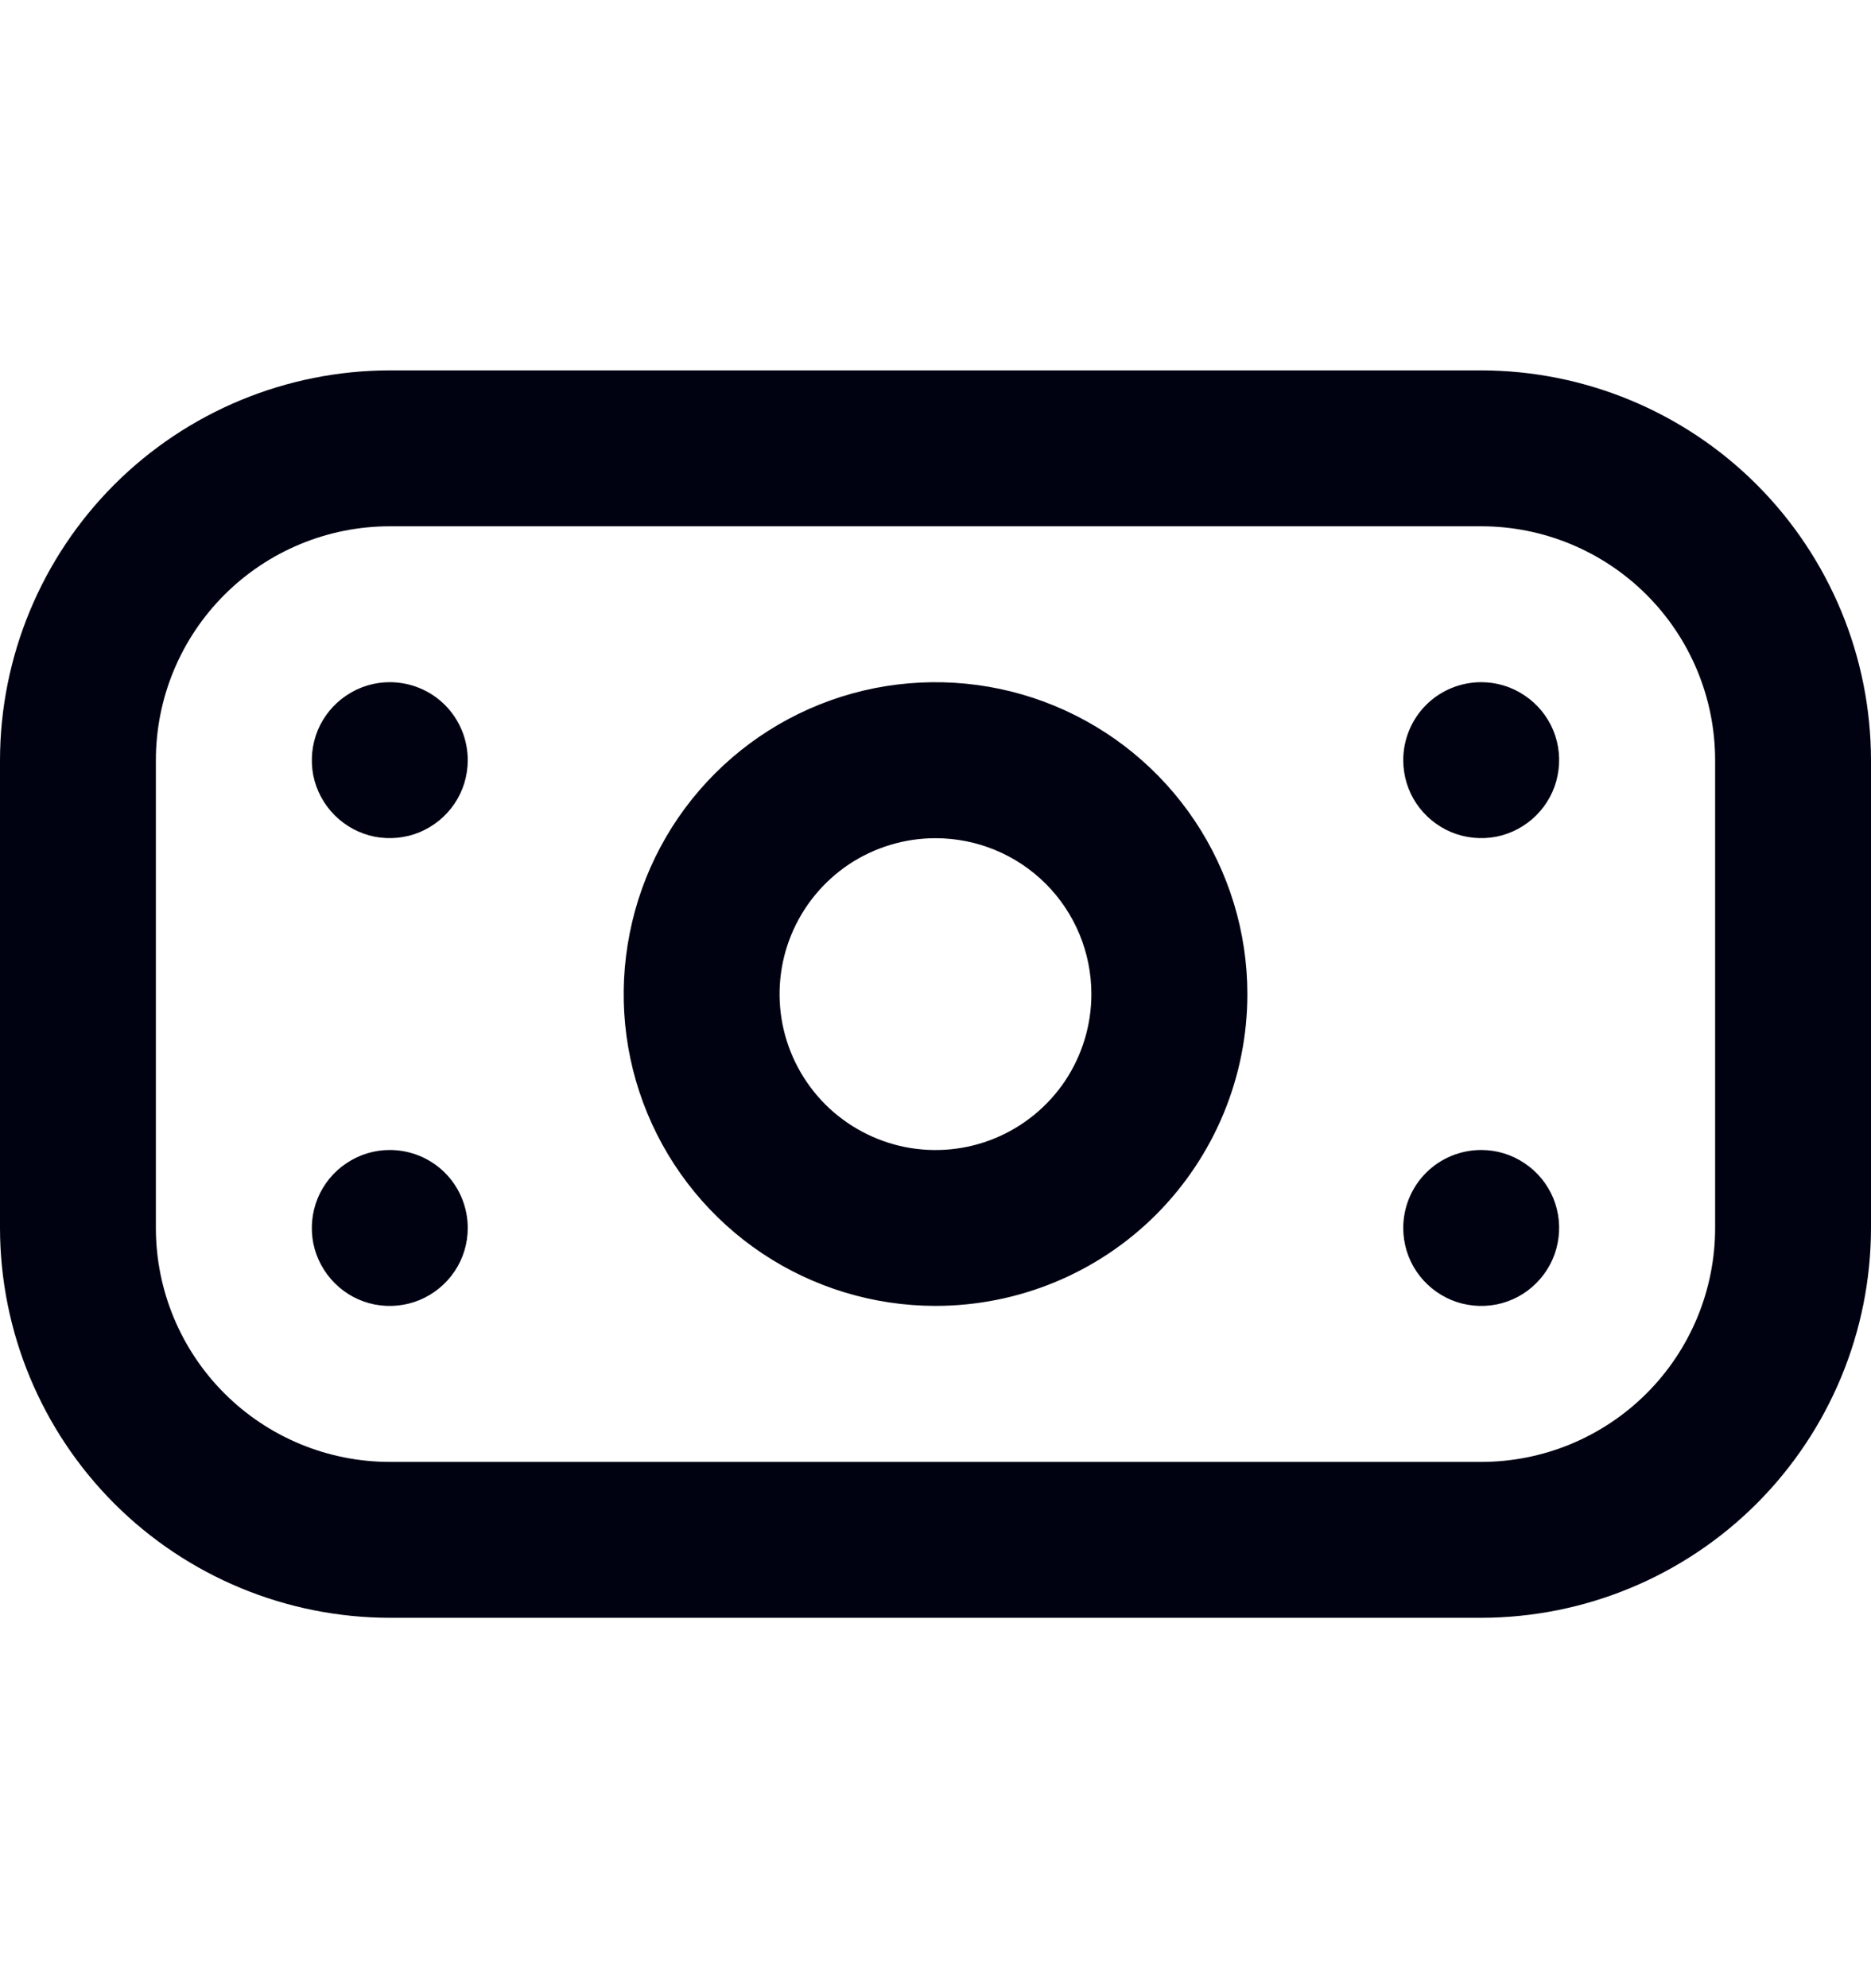 <svg width="16" height="17" viewBox="0 0 16 17" fill="none" xmlns="http://www.w3.org/2000/svg">
<path d="M12.667 13.833H3.333C2.45 13.832 1.602 13.481 0.977 12.856C0.353 12.231 0.001 11.384 0 10.5L0 6.5C0.001 5.616 0.353 4.769 0.977 4.144C1.602 3.519 2.45 3.168 3.333 3.167H12.667C13.55 3.168 14.398 3.519 15.023 4.144C15.647 4.769 15.999 5.616 16 6.5V10.5C15.999 11.384 15.647 12.231 15.023 12.856C14.398 13.481 13.55 13.832 12.667 13.833ZM3.333 4.5C2.803 4.5 2.294 4.711 1.919 5.086C1.544 5.461 1.333 5.969 1.333 6.5V10.5C1.333 11.03 1.544 11.539 1.919 11.914C2.294 12.289 2.803 12.5 3.333 12.5H12.667C13.197 12.5 13.706 12.289 14.081 11.914C14.456 11.539 14.667 11.03 14.667 10.5V6.5C14.667 5.969 14.456 5.461 14.081 5.086C13.706 4.711 13.197 4.5 12.667 4.5H3.333ZM8 11.166C7.473 11.166 6.957 11.01 6.518 10.717C6.08 10.424 5.738 10.008 5.536 9.52C5.334 9.033 5.282 8.497 5.385 7.98C5.487 7.462 5.741 6.987 6.114 6.614C6.487 6.241 6.962 5.987 7.48 5.884C7.997 5.782 8.533 5.834 9.02 6.036C9.508 6.238 9.924 6.58 10.217 7.018C10.51 7.457 10.667 7.972 10.667 8.5C10.667 9.207 10.386 9.885 9.886 10.386C9.386 10.886 8.707 11.166 8 11.166ZM8 7.167C7.736 7.167 7.479 7.245 7.259 7.391C7.04 7.538 6.869 7.746 6.768 7.99C6.667 8.233 6.641 8.501 6.692 8.76C6.744 9.019 6.871 9.256 7.057 9.443C7.244 9.629 7.481 9.756 7.74 9.808C7.999 9.859 8.267 9.833 8.51 9.732C8.754 9.631 8.962 9.46 9.109 9.241C9.255 9.021 9.333 8.764 9.333 8.5C9.333 8.146 9.193 7.807 8.943 7.557C8.693 7.307 8.354 7.167 8 7.167ZM3.333 5.833C3.201 5.833 3.073 5.872 2.963 5.946C2.853 6.019 2.768 6.123 2.717 6.245C2.667 6.367 2.654 6.501 2.679 6.63C2.705 6.759 2.769 6.878 2.862 6.971C2.955 7.064 3.074 7.128 3.203 7.154C3.333 7.179 3.467 7.166 3.588 7.116C3.71 7.065 3.814 6.98 3.888 6.87C3.961 6.761 4 6.632 4 6.5C4 6.323 3.93 6.153 3.805 6.028C3.68 5.903 3.51 5.833 3.333 5.833ZM12 6.5C12 6.632 12.039 6.761 12.112 6.87C12.186 6.98 12.29 7.065 12.412 7.116C12.533 7.166 12.667 7.179 12.797 7.154C12.926 7.128 13.045 7.064 13.138 6.971C13.231 6.878 13.295 6.759 13.32 6.63C13.346 6.501 13.333 6.367 13.283 6.245C13.232 6.123 13.147 6.019 13.037 5.946C12.927 5.872 12.799 5.833 12.667 5.833C12.49 5.833 12.32 5.903 12.195 6.028C12.07 6.153 12 6.323 12 6.5ZM3.333 9.833C3.201 9.833 3.073 9.872 2.963 9.946C2.853 10.019 2.768 10.123 2.717 10.245C2.667 10.367 2.654 10.501 2.679 10.63C2.705 10.759 2.769 10.878 2.862 10.971C2.955 11.065 3.074 11.128 3.203 11.154C3.333 11.179 3.467 11.166 3.588 11.116C3.71 11.065 3.814 10.98 3.888 10.87C3.961 10.761 4 10.632 4 10.5C4 10.323 3.93 10.153 3.805 10.028C3.68 9.903 3.51 9.833 3.333 9.833ZM12 10.5C12 10.632 12.039 10.761 12.112 10.87C12.186 10.98 12.29 11.065 12.412 11.116C12.533 11.166 12.667 11.179 12.797 11.154C12.926 11.128 13.045 11.065 13.138 10.971C13.231 10.878 13.295 10.759 13.32 10.63C13.346 10.501 13.333 10.367 13.283 10.245C13.232 10.123 13.147 10.019 13.037 9.946C12.927 9.872 12.799 9.833 12.667 9.833C12.49 9.833 12.32 9.903 12.195 10.028C12.07 10.153 12 10.323 12 10.5Z" fill="#000212"/>
</svg>
